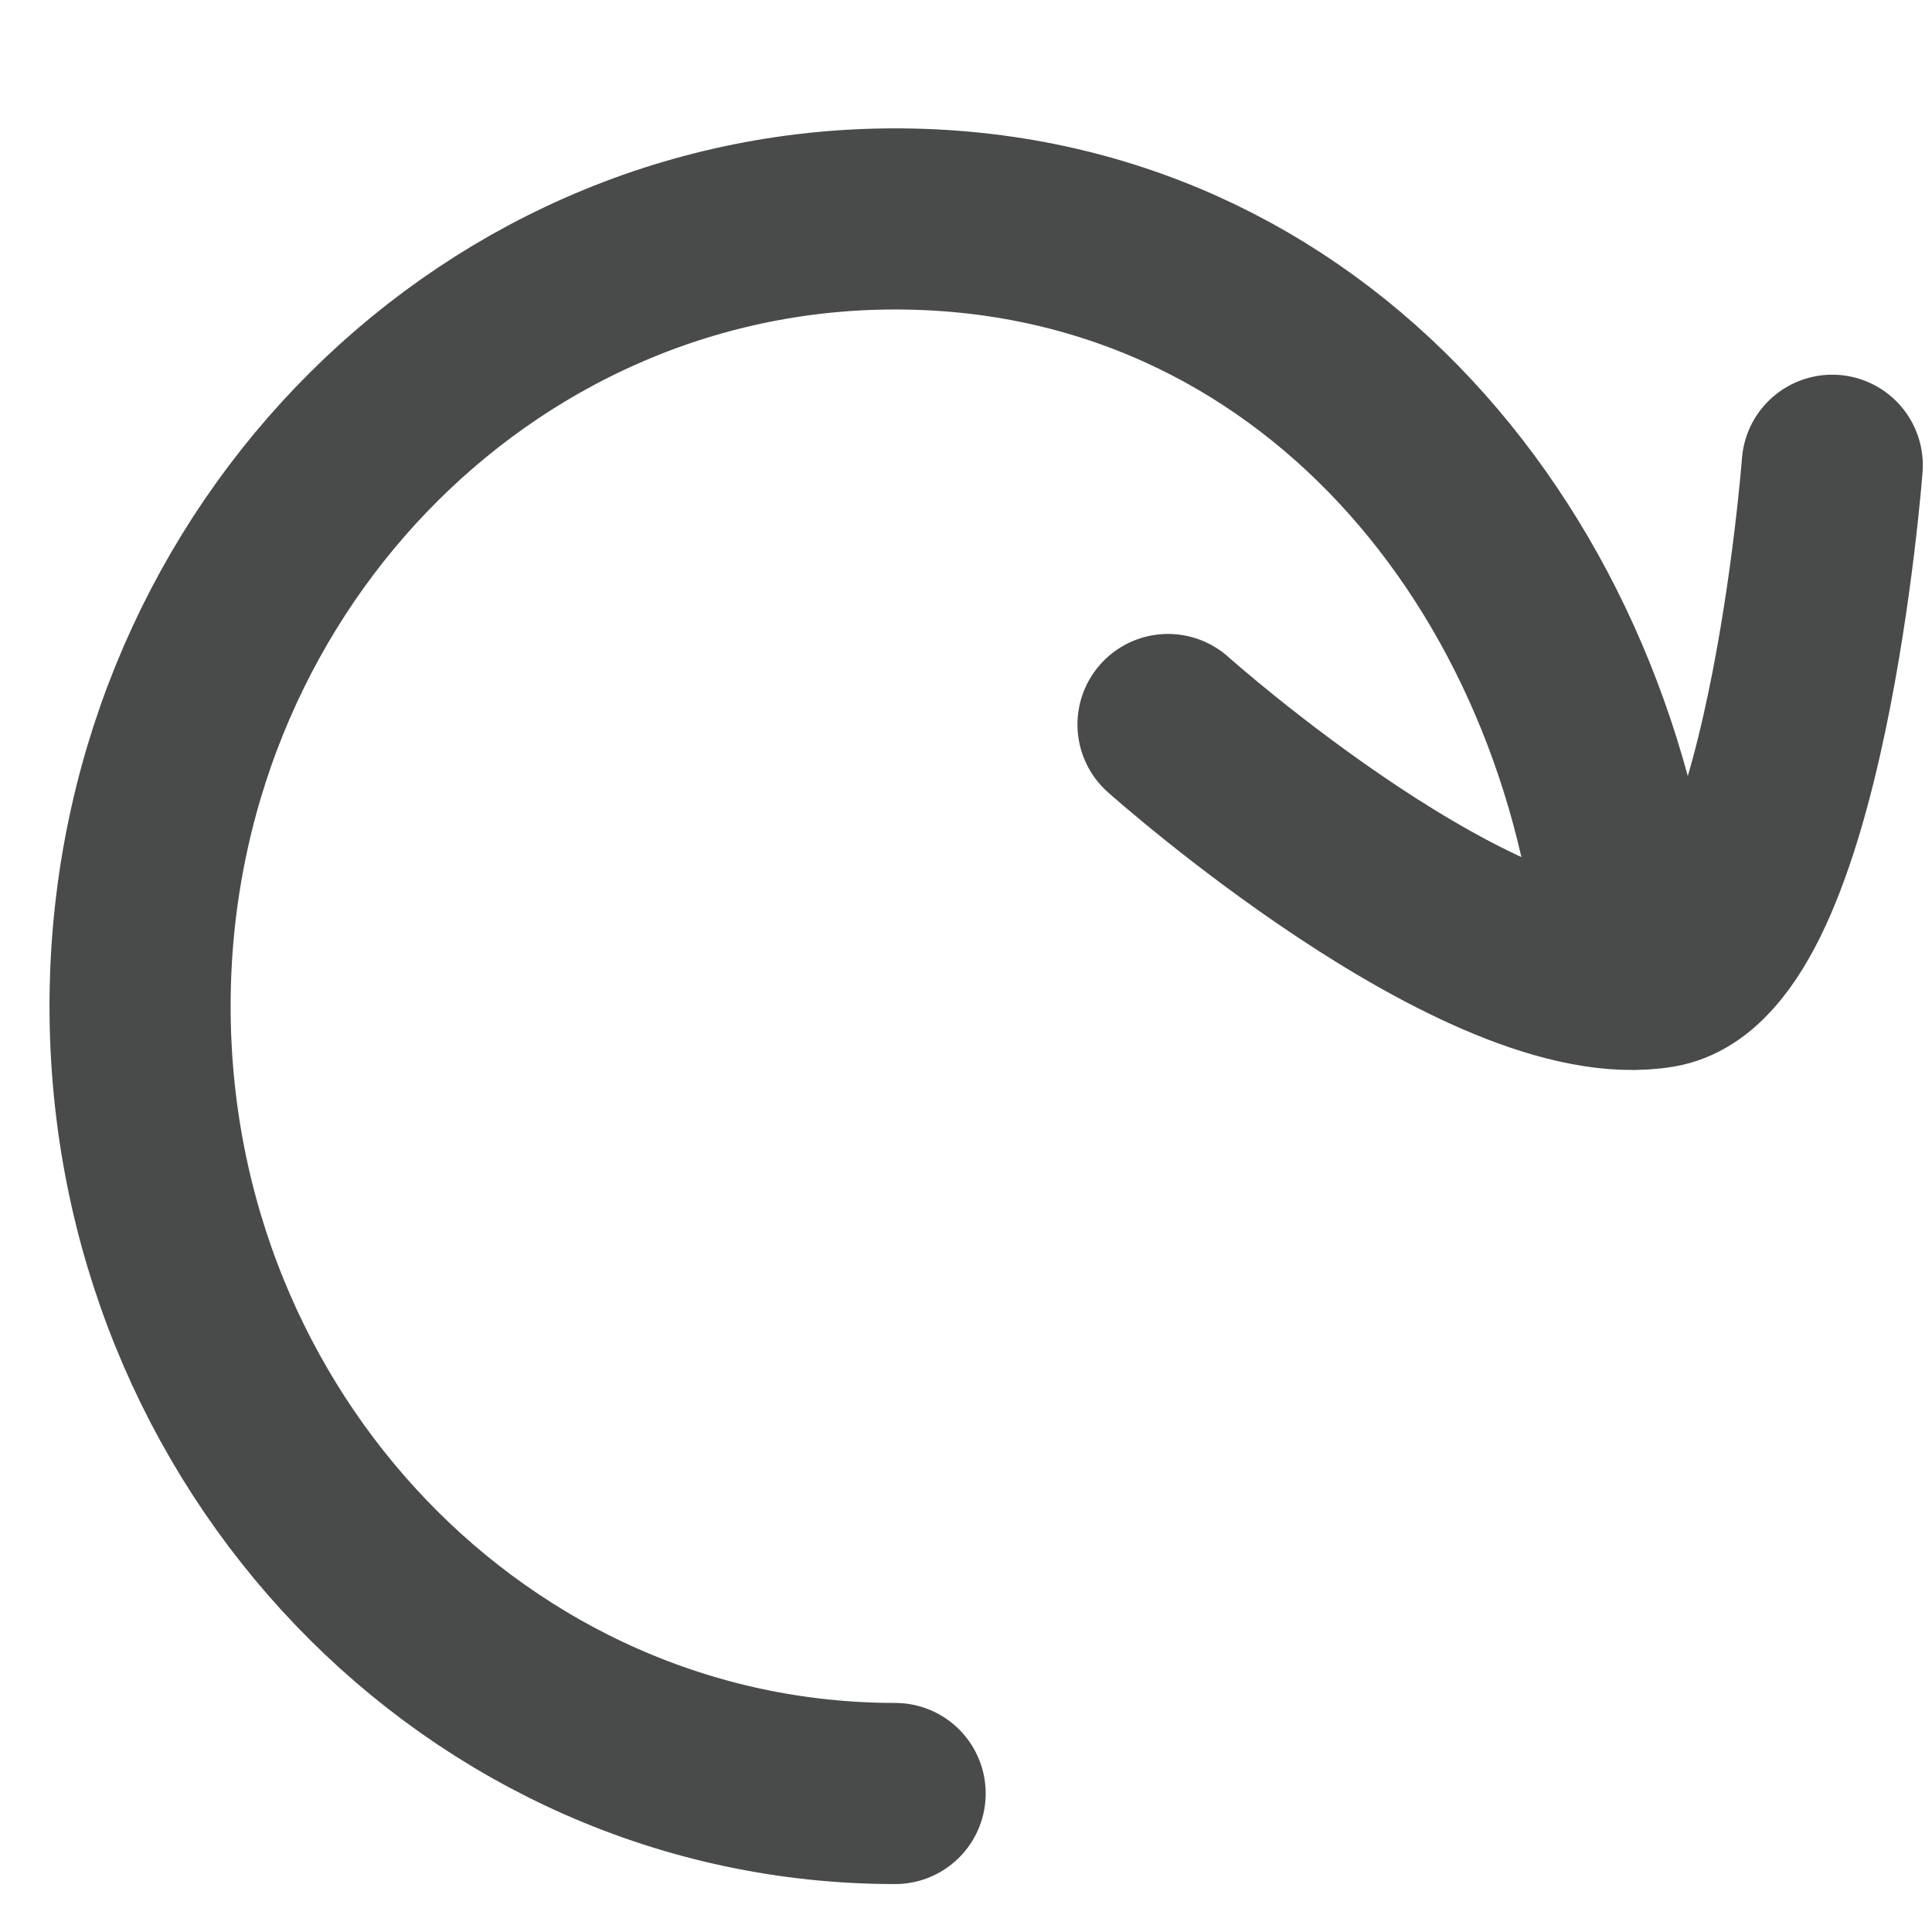 <svg width="16" height="16" viewBox="0 0 16 16" fill="none" xmlns="http://www.w3.org/2000/svg">
<g id="Size=Small">
<g id="Wrapper">
<path id="Icon" d="M15.174 3.853C15.174 3.853 14.867 7.9 13.74 8.093C12.293 8.34 9.673 6 9.673 6M7.413 14.853C3.96 14.853 1.16 11.933 1.16 8.333C1.16 4.733 3.96 1.813 7.413 1.813C10.867 1.813 13.2 4.667 13.5 8" stroke="#494A4A" stroke-width="1.5" stroke-linecap="round" stroke-linejoin="round"/>
</g>
</g>
</svg>
